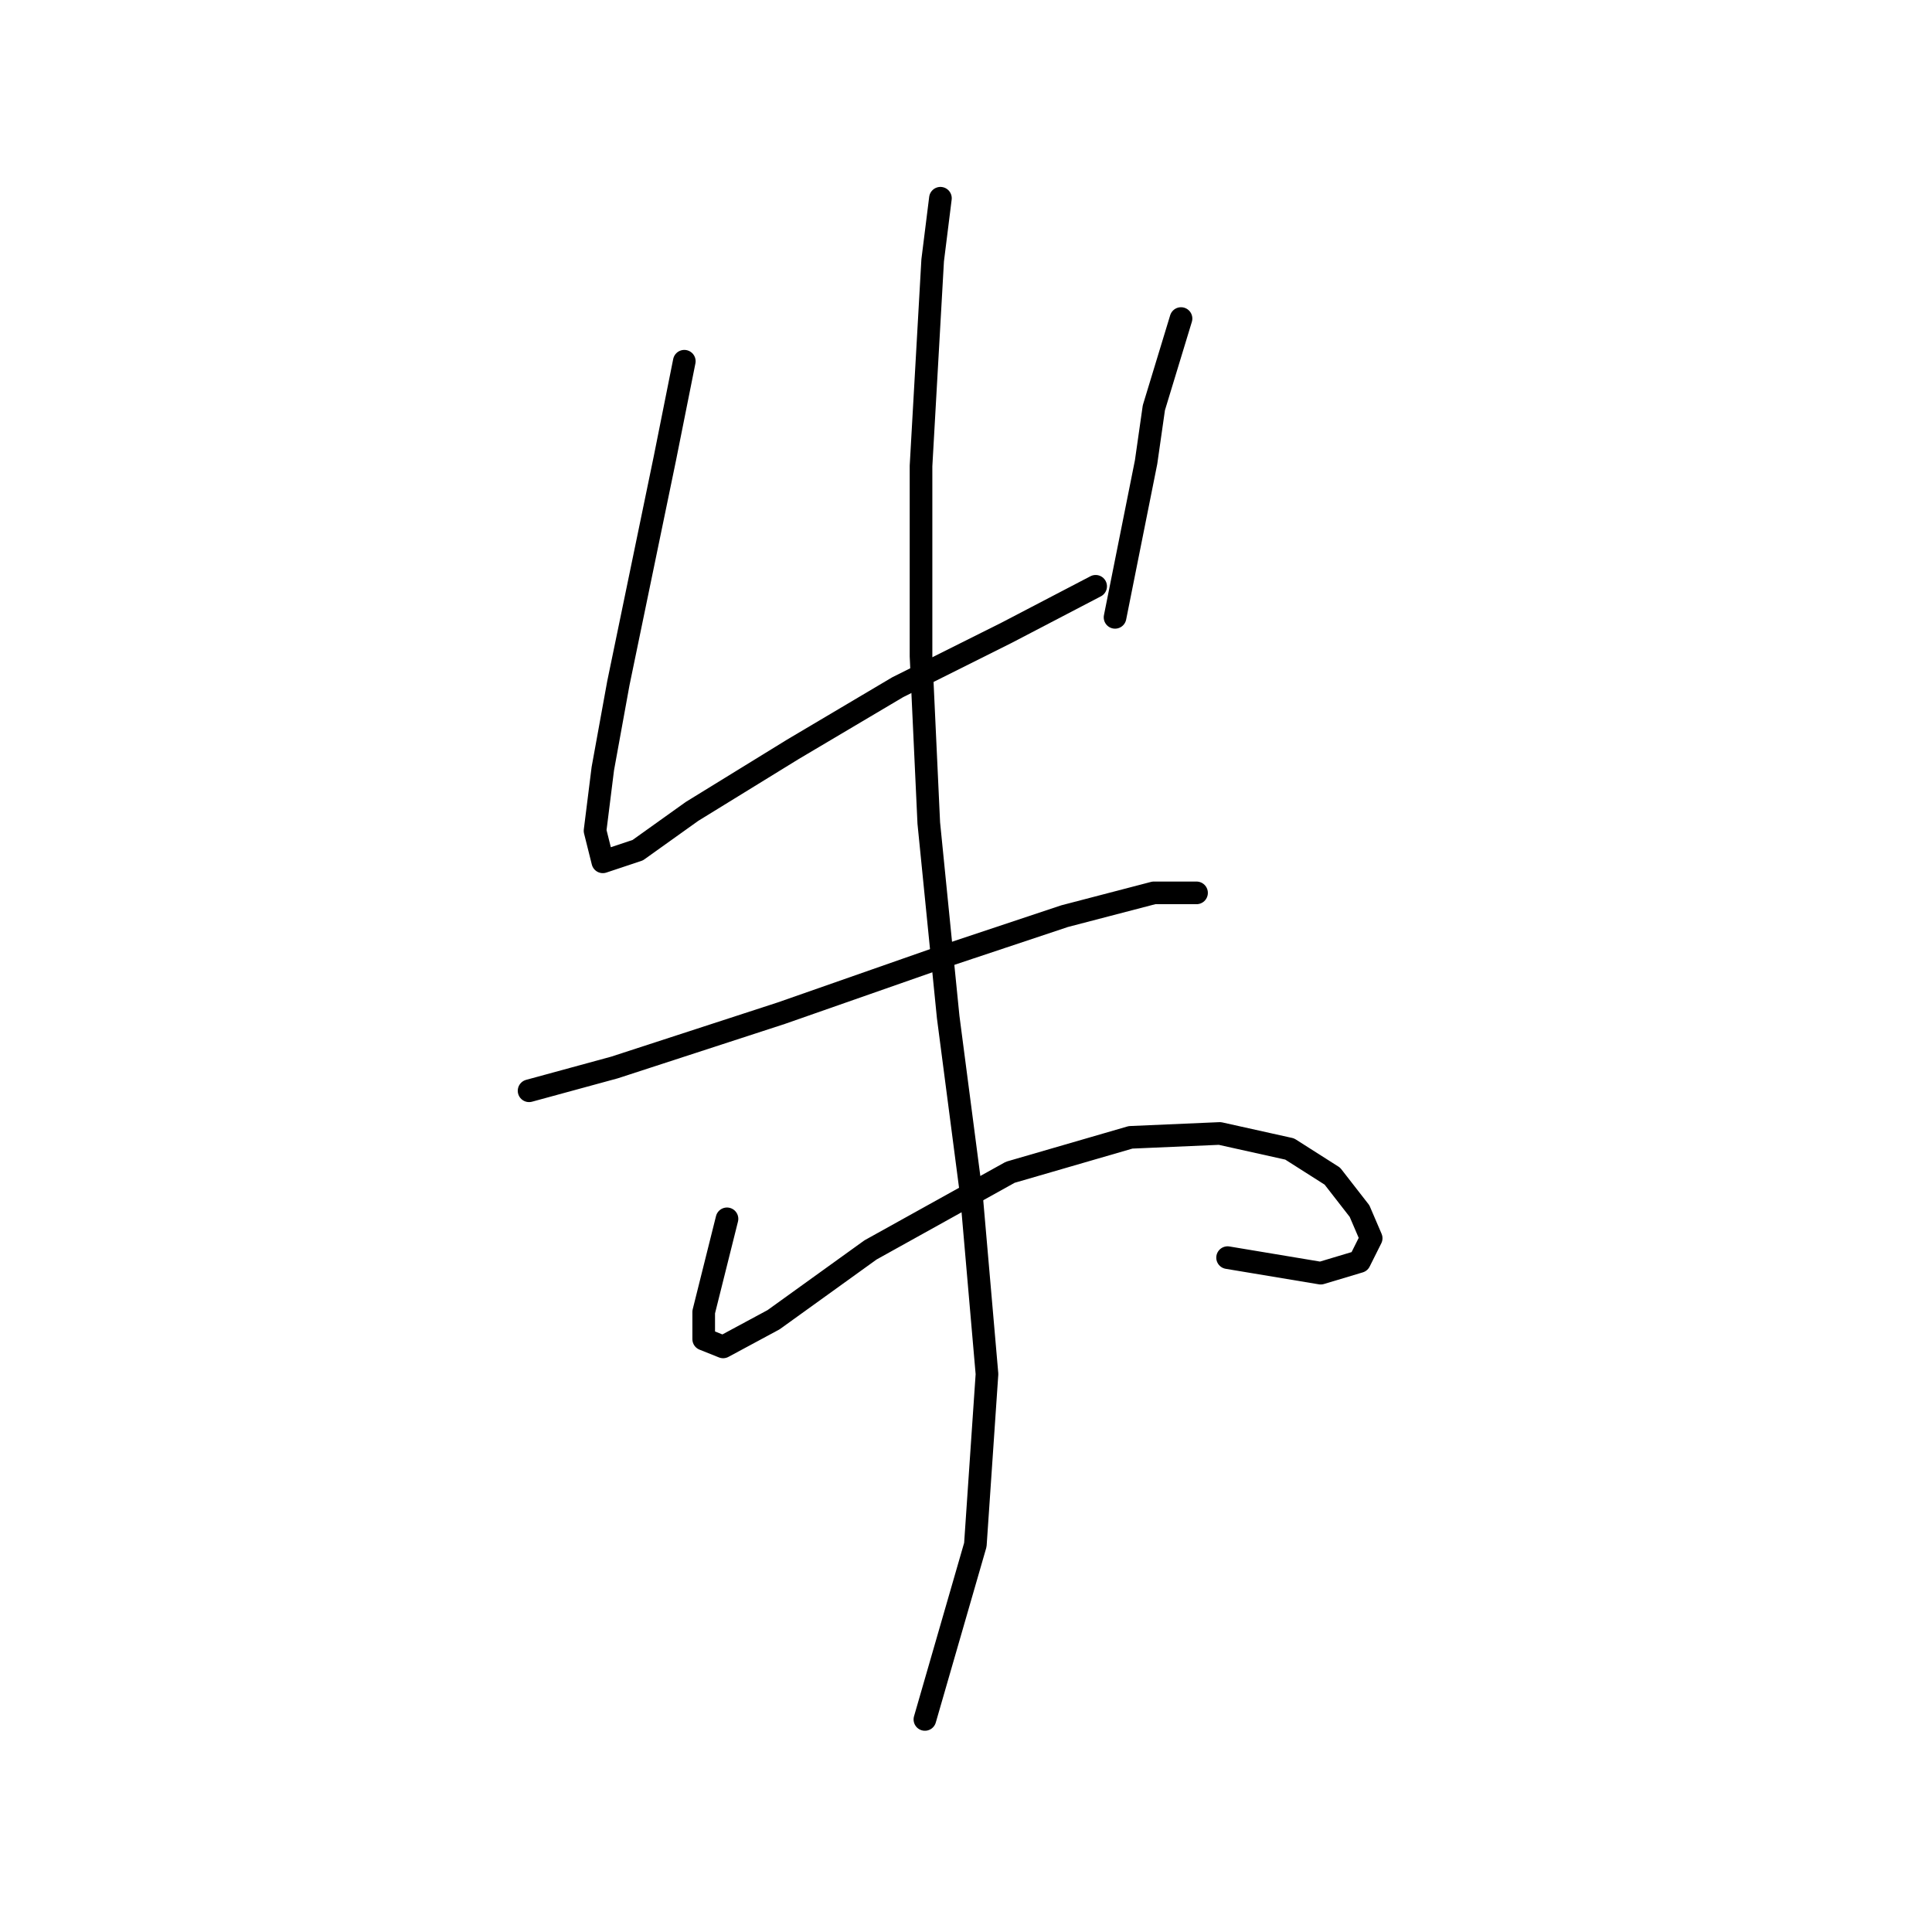 <?xml version="1.0" standalone="no"?>
    <svg width="256" height="256" xmlns="http://www.w3.org/2000/svg" version="1.1">
    <polyline stroke="black" stroke-width="3" stroke-linecap="round" fill="transparent" stroke-linejoin="round" points="90.674 47.865 88.103 60.72 81.933 90.543 79.876 101.855 78.847 110.083 79.876 114.196 84.504 112.654 91.702 107.512 105.072 99.284 118.955 91.057 133.352 83.859 145.179 77.688 145.179 77.688 " />
        <polyline stroke="black" stroke-width="3" stroke-linecap="round" fill="transparent" stroke-linejoin="round" points="156.491 42.209 152.892 54.035 151.863 61.234 147.75 81.802 147.75 81.802 " />
        <polyline stroke="black" stroke-width="3" stroke-linecap="round" fill="transparent" stroke-linejoin="round" points="70.106 144.534 81.418 141.449 103.529 134.25 124.097 127.051 141.065 121.395 152.892 118.31 158.548 118.31 158.548 118.31 " />
        <polyline stroke="black" stroke-width="3" stroke-linecap="round" fill="transparent" stroke-linejoin="round" points="96.33 161.502 93.245 173.843 93.245 177.442 95.816 178.471 102.501 174.871 115.355 165.616 133.867 155.332 149.807 150.704 161.633 150.19 170.889 152.247 176.545 155.846 180.144 160.474 181.687 164.073 180.144 167.159 175.002 168.701 162.662 166.644 162.662 166.644 " />
        <polyline stroke="black" stroke-width="3" stroke-linecap="round" fill="transparent" stroke-linejoin="round" points="124.611 26.268 123.583 34.496 122.04 61.748 122.04 86.944 123.068 109.054 125.639 134.764 128.725 158.417 130.781 182.07 129.239 204.695 122.554 227.834 122.554 227.834 " />
        </svg>